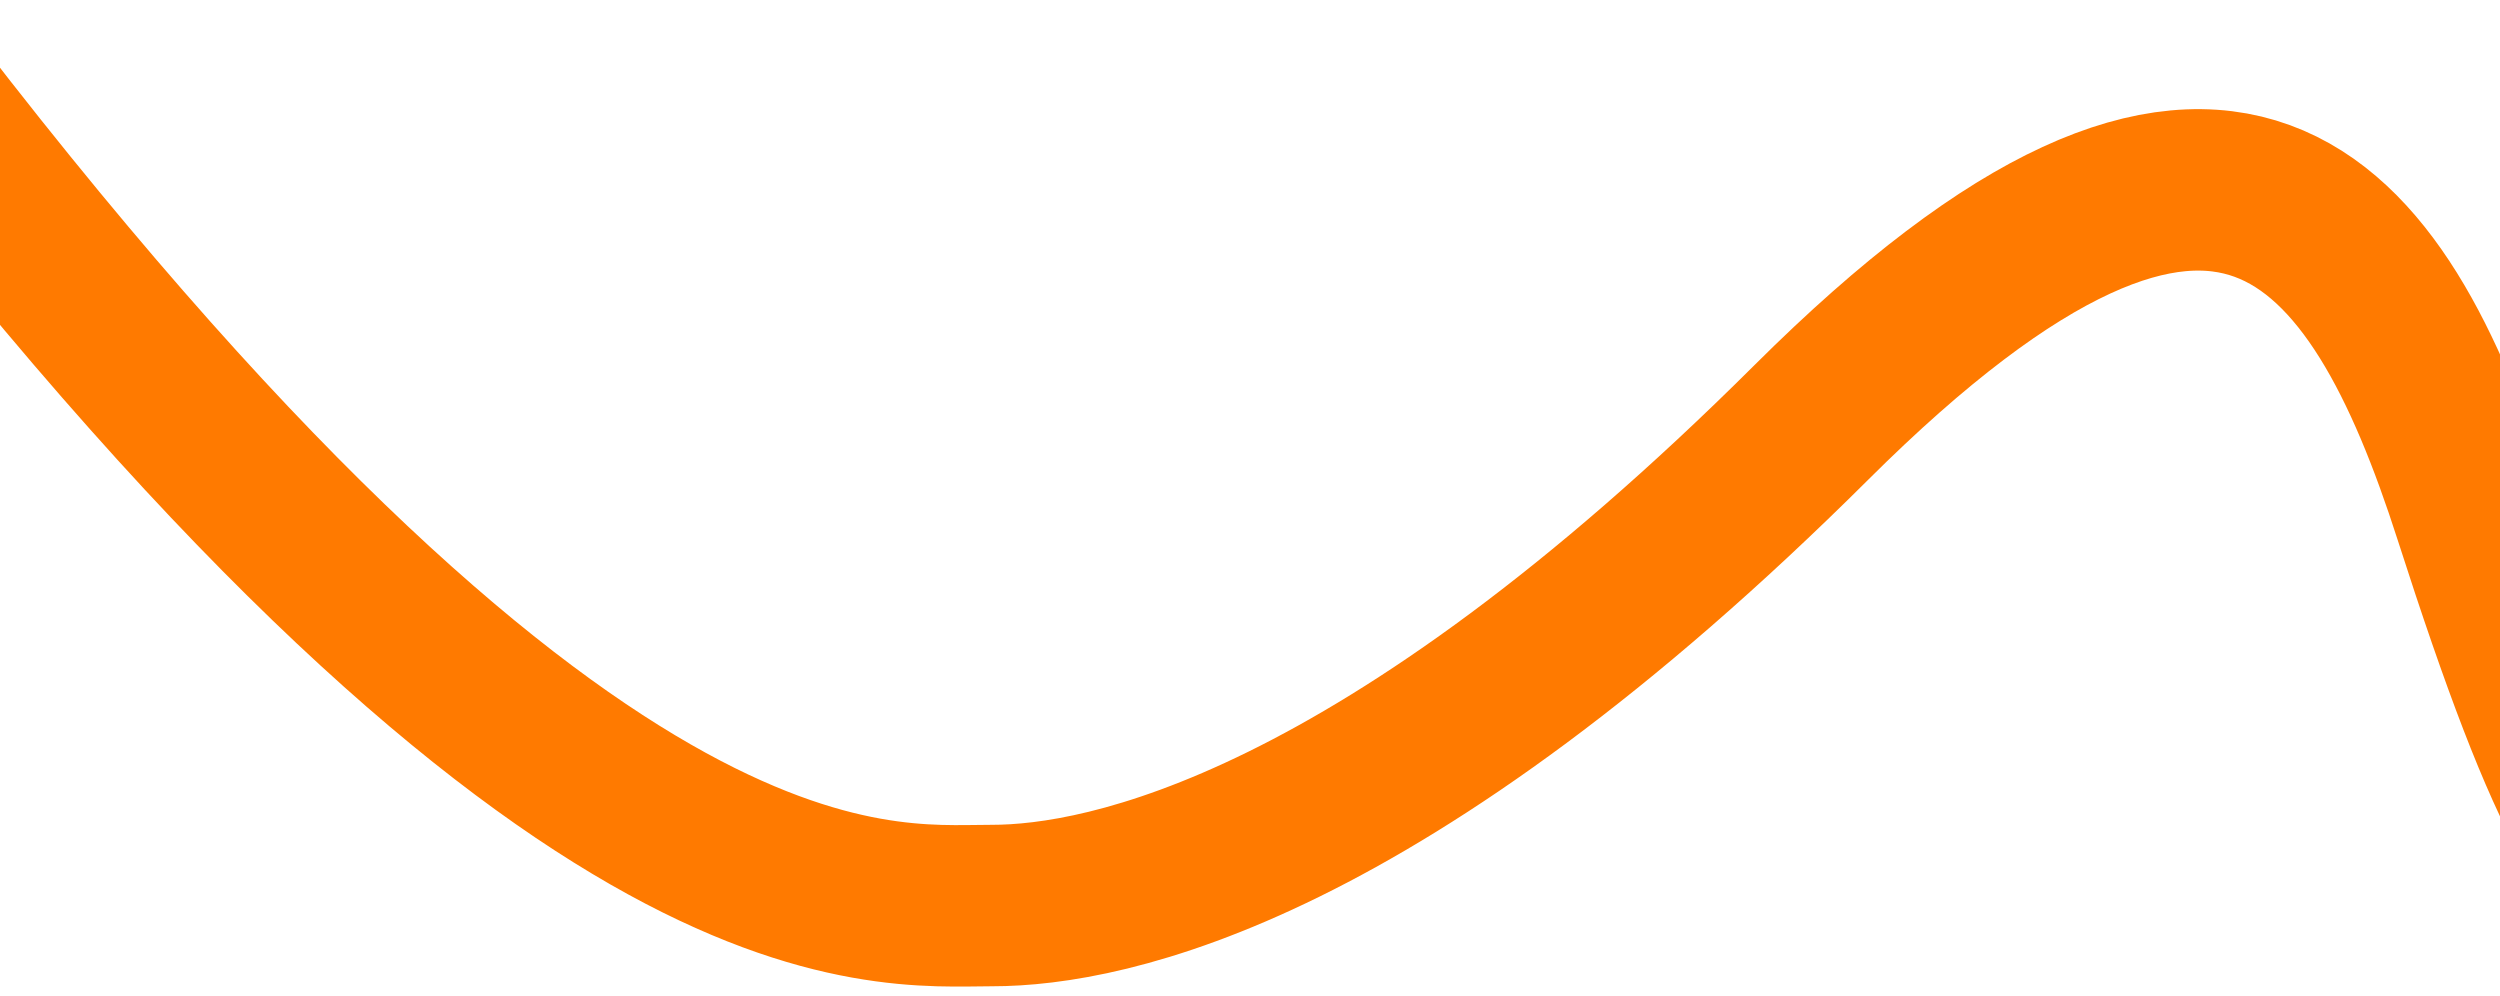 <svg width="1920" height="765" viewBox="0 0 1920 765" fill="none" xmlns="http://www.w3.org/2000/svg">
<path d="M2068 708C2011.07 683.437 1974.51 626.471 1900.35 395.473C1826.19 164.474 1709.7 7.133 1391.13 324.396C1061.57 652.602 850.052 695.457 761.788 695.457C673.523 695.457 434.321 727.86 -89 38" stroke="#FF7A00" stroke-width="124"/>
</svg>
